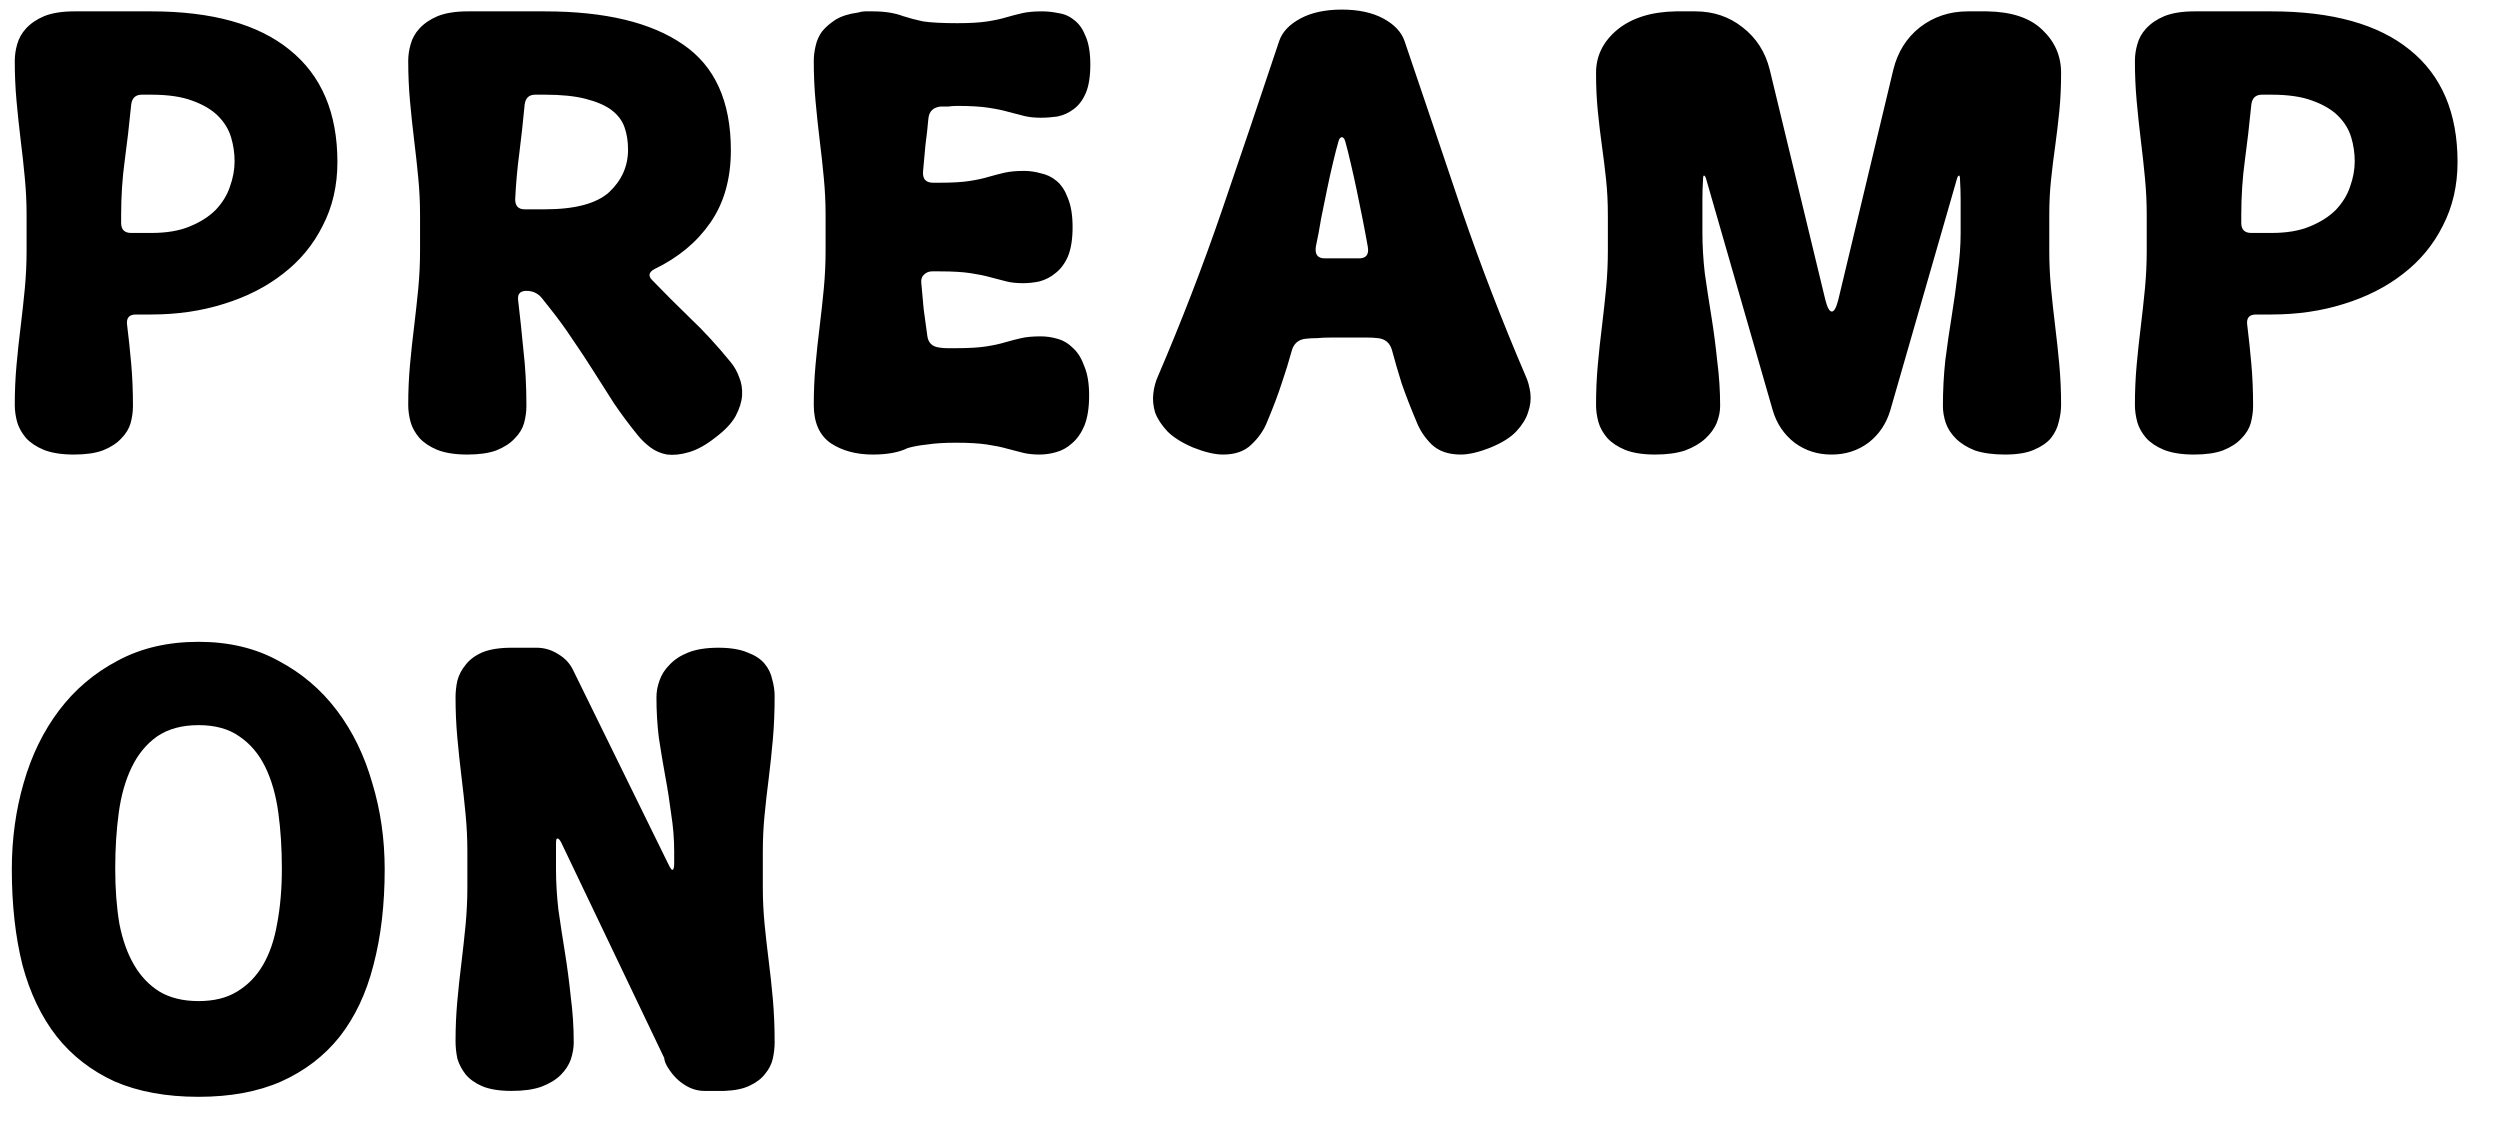 <svg width="55" height="25" viewBox="0 0 55 25" fill="none" xmlns="http://www.w3.org/2000/svg">
<path d="M2.795 7.14C2.83 7.417 2.86 7.703 2.886 7.998C2.912 8.284 2.925 8.596 2.925 8.934C2.925 9.055 2.908 9.181 2.873 9.311C2.838 9.432 2.769 9.545 2.665 9.649C2.57 9.753 2.435 9.84 2.262 9.909C2.097 9.97 1.885 10 1.625 10C1.356 10 1.135 9.965 0.962 9.896C0.797 9.827 0.667 9.74 0.572 9.636C0.477 9.523 0.412 9.406 0.377 9.285C0.342 9.155 0.325 9.029 0.325 8.908C0.325 8.605 0.338 8.31 0.364 8.024C0.39 7.738 0.42 7.456 0.455 7.179C0.49 6.893 0.52 6.616 0.546 6.347C0.572 6.07 0.585 5.792 0.585 5.515V4.735C0.585 4.458 0.572 4.185 0.546 3.916C0.52 3.639 0.49 3.361 0.455 3.084C0.42 2.798 0.39 2.512 0.364 2.226C0.338 1.94 0.325 1.645 0.325 1.342C0.325 1.221 0.342 1.099 0.377 0.978C0.412 0.848 0.477 0.731 0.572 0.627C0.676 0.514 0.81 0.423 0.975 0.354C1.148 0.285 1.369 0.25 1.638 0.25H3.328C4.663 0.25 5.677 0.532 6.37 1.095C7.072 1.658 7.423 2.482 7.423 3.565C7.423 4.085 7.315 4.553 7.098 4.969C6.89 5.385 6.6 5.736 6.227 6.022C5.863 6.308 5.43 6.529 4.927 6.685C4.433 6.841 3.9 6.919 3.328 6.919H2.99C2.843 6.919 2.778 6.993 2.795 7.14ZM3.328 5.125C3.666 5.125 3.948 5.077 4.173 4.982C4.407 4.887 4.598 4.765 4.745 4.618C4.892 4.462 4.996 4.293 5.057 4.111C5.126 3.92 5.161 3.734 5.161 3.552C5.161 3.37 5.135 3.192 5.083 3.019C5.031 2.846 4.936 2.69 4.797 2.551C4.658 2.412 4.468 2.3 4.225 2.213C3.991 2.126 3.692 2.083 3.328 2.083H3.12C2.981 2.083 2.903 2.157 2.886 2.304C2.843 2.746 2.795 3.158 2.743 3.539C2.691 3.92 2.665 4.319 2.665 4.735V4.904C2.665 5.051 2.739 5.125 2.886 5.125H3.328ZM11.399 6.607C11.442 6.971 11.481 7.339 11.516 7.712C11.559 8.076 11.581 8.483 11.581 8.934C11.581 9.055 11.563 9.181 11.529 9.311C11.494 9.432 11.425 9.545 11.321 9.649C11.225 9.753 11.091 9.84 10.918 9.909C10.753 9.97 10.541 10 10.281 10C10.012 10 9.791 9.965 9.618 9.896C9.453 9.827 9.323 9.74 9.228 9.636C9.132 9.523 9.067 9.406 9.033 9.285C8.998 9.155 8.981 9.029 8.981 8.908C8.981 8.605 8.994 8.31 9.02 8.024C9.046 7.738 9.076 7.456 9.111 7.179C9.145 6.893 9.176 6.616 9.202 6.347C9.228 6.07 9.241 5.792 9.241 5.515V4.735C9.241 4.458 9.228 4.185 9.202 3.916C9.176 3.639 9.145 3.361 9.111 3.084C9.076 2.798 9.046 2.512 9.02 2.226C8.994 1.94 8.981 1.645 8.981 1.342C8.981 1.221 8.998 1.099 9.033 0.978C9.067 0.848 9.132 0.731 9.228 0.627C9.332 0.514 9.466 0.423 9.631 0.354C9.804 0.285 10.025 0.25 10.294 0.25H11.984C13.31 0.25 14.324 0.493 15.026 0.978C15.728 1.455 16.079 2.23 16.079 3.305C16.079 3.938 15.927 4.471 15.624 4.904C15.329 5.329 14.922 5.667 14.402 5.918C14.272 5.987 14.254 6.07 14.35 6.165C14.618 6.442 14.896 6.72 15.182 6.997C15.476 7.274 15.775 7.599 16.079 7.972C16.157 8.067 16.217 8.176 16.261 8.297C16.313 8.418 16.334 8.553 16.326 8.7C16.317 8.839 16.269 8.99 16.183 9.155C16.096 9.311 15.949 9.467 15.741 9.623C15.533 9.788 15.338 9.896 15.156 9.948C14.982 10 14.822 10.017 14.675 10C14.536 9.974 14.415 9.922 14.311 9.844C14.207 9.766 14.116 9.679 14.038 9.584C13.847 9.35 13.669 9.112 13.505 8.869C13.349 8.626 13.197 8.388 13.05 8.154C12.902 7.92 12.751 7.69 12.595 7.465C12.447 7.24 12.287 7.019 12.114 6.802L11.919 6.555C11.832 6.451 11.719 6.399 11.581 6.399C11.442 6.399 11.381 6.468 11.399 6.607ZM11.984 4.605C12.651 4.605 13.123 4.479 13.401 4.228C13.678 3.968 13.817 3.656 13.817 3.292C13.817 3.11 13.791 2.945 13.739 2.798C13.687 2.651 13.591 2.525 13.453 2.421C13.314 2.317 13.123 2.235 12.881 2.174C12.647 2.113 12.348 2.083 11.984 2.083H11.776C11.637 2.083 11.559 2.157 11.542 2.304C11.507 2.677 11.468 3.032 11.425 3.37C11.381 3.699 11.351 4.037 11.334 4.384C11.334 4.531 11.403 4.605 11.542 4.605H11.984ZM20.672 7.647C20.724 7.656 20.78 7.66 20.841 7.66C20.902 7.66 20.967 7.66 21.036 7.66C21.313 7.66 21.534 7.647 21.699 7.621C21.864 7.595 22.002 7.565 22.115 7.53C22.236 7.495 22.353 7.465 22.466 7.439C22.579 7.413 22.722 7.4 22.895 7.4C23.016 7.4 23.138 7.417 23.259 7.452C23.389 7.487 23.506 7.556 23.61 7.66C23.714 7.755 23.796 7.89 23.857 8.063C23.926 8.228 23.961 8.44 23.961 8.7C23.961 8.969 23.926 9.19 23.857 9.363C23.788 9.528 23.697 9.658 23.584 9.753C23.48 9.848 23.363 9.913 23.233 9.948C23.112 9.983 22.99 10 22.869 10C22.73 10 22.609 9.987 22.505 9.961C22.401 9.935 22.284 9.905 22.154 9.87C22.033 9.835 21.885 9.805 21.712 9.779C21.539 9.753 21.313 9.74 21.036 9.74C20.776 9.74 20.564 9.753 20.399 9.779C20.234 9.796 20.091 9.822 19.97 9.857C19.779 9.952 19.524 10 19.203 10C18.839 10 18.531 9.918 18.28 9.753C18.029 9.58 17.903 9.298 17.903 8.908C17.903 8.605 17.916 8.31 17.942 8.024C17.968 7.738 17.998 7.456 18.033 7.179C18.068 6.893 18.098 6.616 18.124 6.347C18.15 6.07 18.163 5.792 18.163 5.515V4.735C18.163 4.458 18.15 4.185 18.124 3.916C18.098 3.639 18.068 3.361 18.033 3.084C17.998 2.798 17.968 2.512 17.942 2.226C17.916 1.94 17.903 1.645 17.903 1.342C17.903 1.238 17.916 1.13 17.942 1.017C17.968 0.896 18.016 0.787 18.085 0.692C18.163 0.597 18.263 0.51 18.384 0.432C18.514 0.354 18.679 0.302 18.878 0.276C18.93 0.259 18.982 0.25 19.034 0.25C19.095 0.25 19.151 0.25 19.203 0.25C19.463 0.25 19.684 0.285 19.866 0.354C19.996 0.397 20.143 0.436 20.308 0.471C20.481 0.497 20.733 0.51 21.062 0.51C21.339 0.51 21.56 0.497 21.725 0.471C21.89 0.445 22.028 0.415 22.141 0.38C22.262 0.345 22.379 0.315 22.492 0.289C22.605 0.263 22.748 0.25 22.921 0.25C23.042 0.25 23.164 0.263 23.285 0.289C23.415 0.306 23.532 0.358 23.636 0.445C23.74 0.523 23.822 0.64 23.883 0.796C23.952 0.952 23.987 1.16 23.987 1.42C23.987 1.689 23.952 1.901 23.883 2.057C23.814 2.213 23.723 2.33 23.61 2.408C23.506 2.486 23.389 2.538 23.259 2.564C23.138 2.581 23.016 2.59 22.895 2.59C22.756 2.59 22.635 2.577 22.531 2.551C22.427 2.525 22.31 2.495 22.18 2.46C22.059 2.425 21.911 2.395 21.738 2.369C21.565 2.343 21.339 2.33 21.062 2.33C20.993 2.33 20.928 2.334 20.867 2.343C20.806 2.343 20.75 2.343 20.698 2.343C20.533 2.36 20.442 2.447 20.425 2.603C20.408 2.802 20.386 2.997 20.36 3.188C20.343 3.379 20.325 3.569 20.308 3.76C20.291 3.933 20.364 4.02 20.529 4.02H20.672C20.949 4.02 21.17 4.007 21.335 3.981C21.5 3.955 21.638 3.925 21.751 3.89C21.872 3.855 21.989 3.825 22.102 3.799C22.215 3.773 22.358 3.76 22.531 3.76C22.652 3.76 22.774 3.777 22.895 3.812C23.025 3.838 23.142 3.894 23.246 3.981C23.35 4.068 23.432 4.193 23.493 4.358C23.562 4.523 23.597 4.735 23.597 4.995C23.597 5.264 23.562 5.48 23.493 5.645C23.424 5.801 23.333 5.922 23.22 6.009C23.116 6.096 22.999 6.156 22.869 6.191C22.748 6.217 22.626 6.23 22.505 6.23C22.366 6.23 22.245 6.217 22.141 6.191C22.037 6.165 21.92 6.135 21.79 6.1C21.669 6.065 21.521 6.035 21.348 6.009C21.175 5.983 20.949 5.97 20.672 5.97H20.503C20.434 5.97 20.373 5.996 20.321 6.048C20.278 6.091 20.26 6.152 20.269 6.23C20.286 6.421 20.304 6.611 20.321 6.802C20.347 6.984 20.373 7.175 20.399 7.374C20.416 7.539 20.507 7.63 20.672 7.647ZM28.416 7.725C28.355 7.95 28.281 8.189 28.195 8.44C28.117 8.683 28.008 8.969 27.87 9.298C27.8 9.471 27.688 9.632 27.532 9.779C27.384 9.926 27.176 10 26.908 10C26.726 10 26.505 9.948 26.245 9.844C26.002 9.74 25.816 9.623 25.686 9.493C25.556 9.354 25.465 9.216 25.413 9.077C25.369 8.93 25.356 8.787 25.374 8.648C25.391 8.509 25.426 8.384 25.478 8.271C25.998 7.058 26.466 5.844 26.882 4.631C27.298 3.418 27.718 2.174 28.143 0.9C28.212 0.701 28.368 0.536 28.611 0.406C28.853 0.276 29.157 0.211 29.521 0.211C29.885 0.211 30.188 0.276 30.431 0.406C30.673 0.536 30.829 0.701 30.899 0.9C31.332 2.174 31.752 3.418 32.16 4.631C32.576 5.844 33.044 7.058 33.564 8.271C33.616 8.384 33.65 8.509 33.668 8.648C33.685 8.787 33.668 8.93 33.616 9.077C33.572 9.216 33.486 9.354 33.356 9.493C33.234 9.623 33.048 9.74 32.797 9.844C32.537 9.948 32.316 10 32.134 10C31.865 10 31.653 9.926 31.497 9.779C31.349 9.632 31.241 9.471 31.172 9.298C31.033 8.969 30.92 8.678 30.834 8.427C30.756 8.176 30.686 7.937 30.626 7.712C30.582 7.547 30.478 7.456 30.314 7.439C30.236 7.43 30.153 7.426 30.067 7.426C29.989 7.426 29.902 7.426 29.807 7.426H29.287C29.174 7.426 29.07 7.43 28.975 7.439C28.888 7.439 28.806 7.443 28.728 7.452C28.563 7.469 28.459 7.56 28.416 7.725ZM29.443 3.123C29.408 3.244 29.369 3.396 29.326 3.578C29.282 3.76 29.239 3.955 29.196 4.163C29.152 4.371 29.109 4.583 29.066 4.8C29.031 5.017 28.992 5.225 28.949 5.424C28.923 5.597 28.988 5.684 29.144 5.684H29.287H29.807H29.898C30.054 5.684 30.119 5.602 30.093 5.437C30.058 5.238 30.019 5.03 29.976 4.813C29.932 4.596 29.889 4.384 29.846 4.176C29.802 3.968 29.759 3.773 29.716 3.591C29.672 3.4 29.633 3.244 29.599 3.123C29.581 3.054 29.555 3.019 29.521 3.019C29.486 3.019 29.46 3.054 29.443 3.123ZM41.587 9.025C41.5 9.32 41.34 9.558 41.106 9.74C40.872 9.913 40.603 10 40.3 10H40.287C39.983 10 39.715 9.913 39.481 9.74C39.247 9.558 39.086 9.32 39 9.025L37.544 3.968C37.526 3.899 37.509 3.864 37.492 3.864C37.474 3.855 37.466 3.89 37.466 3.968C37.457 4.098 37.453 4.241 37.453 4.397C37.453 4.544 37.453 4.657 37.453 4.735V5.125C37.453 5.402 37.47 5.697 37.505 6.009C37.548 6.312 37.596 6.624 37.648 6.945C37.7 7.266 37.743 7.595 37.778 7.933C37.821 8.262 37.843 8.596 37.843 8.934C37.843 9.055 37.817 9.181 37.765 9.311C37.713 9.432 37.63 9.545 37.518 9.649C37.405 9.753 37.258 9.84 37.076 9.909C36.894 9.97 36.673 10 36.413 10C36.144 10 35.923 9.965 35.75 9.896C35.585 9.827 35.455 9.74 35.36 9.636C35.264 9.523 35.199 9.406 35.165 9.285C35.13 9.155 35.113 9.029 35.113 8.908C35.113 8.605 35.126 8.31 35.152 8.024C35.178 7.738 35.208 7.456 35.243 7.179C35.277 6.893 35.308 6.616 35.334 6.347C35.36 6.07 35.373 5.792 35.373 5.515V4.735C35.373 4.458 35.36 4.198 35.334 3.955C35.308 3.704 35.277 3.457 35.243 3.214C35.208 2.963 35.178 2.707 35.152 2.447C35.126 2.187 35.113 1.905 35.113 1.602C35.113 1.229 35.269 0.913 35.581 0.653C35.901 0.393 36.33 0.259 36.868 0.25H37.297C37.695 0.25 38.042 0.367 38.337 0.601C38.64 0.835 38.839 1.147 38.935 1.537L40.157 6.594C40.2 6.767 40.248 6.854 40.3 6.854C40.352 6.854 40.399 6.767 40.443 6.594L41.652 1.537C41.747 1.147 41.942 0.835 42.237 0.601C42.54 0.367 42.891 0.25 43.29 0.25H43.719C44.256 0.259 44.659 0.393 44.928 0.653C45.205 0.913 45.344 1.229 45.344 1.602C45.344 1.905 45.331 2.187 45.305 2.447C45.279 2.707 45.248 2.963 45.214 3.214C45.179 3.457 45.149 3.704 45.123 3.955C45.097 4.198 45.084 4.458 45.084 4.735V5.515C45.084 5.792 45.097 6.07 45.123 6.347C45.149 6.616 45.179 6.893 45.214 7.179C45.248 7.456 45.279 7.738 45.305 8.024C45.331 8.31 45.344 8.605 45.344 8.908C45.344 9.029 45.326 9.155 45.292 9.285C45.266 9.406 45.209 9.523 45.123 9.636C45.036 9.74 44.91 9.827 44.746 9.896C44.59 9.965 44.377 10 44.109 10C43.849 10 43.628 9.97 43.446 9.909C43.272 9.84 43.134 9.753 43.03 9.649C42.926 9.545 42.852 9.432 42.809 9.311C42.765 9.181 42.744 9.055 42.744 8.934C42.744 8.596 42.761 8.262 42.796 7.933C42.839 7.595 42.887 7.266 42.939 6.945C42.991 6.624 43.034 6.312 43.069 6.009C43.112 5.697 43.134 5.402 43.134 5.125V4.735C43.134 4.657 43.134 4.544 43.134 4.397C43.134 4.241 43.129 4.098 43.121 3.968C43.121 3.89 43.112 3.855 43.095 3.864C43.077 3.864 43.06 3.899 43.043 3.968L41.587 9.025ZM49.438 7.14C49.472 7.417 49.503 7.703 49.529 7.998C49.555 8.284 49.568 8.596 49.568 8.934C49.568 9.055 49.55 9.181 49.516 9.311C49.481 9.432 49.412 9.545 49.308 9.649C49.212 9.753 49.078 9.84 48.905 9.909C48.74 9.97 48.528 10 48.268 10C47.999 10 47.778 9.965 47.605 9.896C47.44 9.827 47.31 9.74 47.215 9.636C47.119 9.523 47.054 9.406 47.02 9.285C46.985 9.155 46.968 9.029 46.968 8.908C46.968 8.605 46.981 8.31 47.007 8.024C47.033 7.738 47.063 7.456 47.098 7.179C47.132 6.893 47.163 6.616 47.189 6.347C47.215 6.07 47.228 5.792 47.228 5.515V4.735C47.228 4.458 47.215 4.185 47.189 3.916C47.163 3.639 47.132 3.361 47.098 3.084C47.063 2.798 47.033 2.512 47.007 2.226C46.981 1.94 46.968 1.645 46.968 1.342C46.968 1.221 46.985 1.099 47.02 0.978C47.054 0.848 47.119 0.731 47.215 0.627C47.319 0.514 47.453 0.423 47.618 0.354C47.791 0.285 48.012 0.25 48.281 0.25H49.971C51.305 0.25 52.319 0.532 53.013 1.095C53.715 1.658 54.066 2.482 54.066 3.565C54.066 4.085 53.957 4.553 53.741 4.969C53.533 5.385 53.242 5.736 52.87 6.022C52.506 6.308 52.072 6.529 51.57 6.685C51.076 6.841 50.543 6.919 49.971 6.919H49.633C49.485 6.919 49.42 6.993 49.438 7.14ZM49.971 5.125C50.309 5.125 50.59 5.077 50.816 4.982C51.05 4.887 51.24 4.765 51.388 4.618C51.535 4.462 51.639 4.293 51.7 4.111C51.769 3.92 51.804 3.734 51.804 3.552C51.804 3.37 51.778 3.192 51.726 3.019C51.674 2.846 51.578 2.69 51.44 2.551C51.301 2.412 51.11 2.3 50.868 2.213C50.634 2.126 50.335 2.083 49.971 2.083H49.763C49.624 2.083 49.546 2.157 49.529 2.304C49.485 2.746 49.438 3.158 49.386 3.539C49.334 3.92 49.308 4.319 49.308 4.735V4.904C49.308 5.051 49.381 5.125 49.529 5.125H49.971ZM0.26 19.125C0.26 18.458 0.347 17.825 0.52 17.227C0.693 16.62 0.953 16.087 1.3 15.628C1.647 15.169 2.076 14.805 2.587 14.536C3.098 14.259 3.692 14.12 4.368 14.12C5.035 14.12 5.62 14.259 6.123 14.536C6.634 14.805 7.063 15.169 7.41 15.628C7.757 16.087 8.017 16.62 8.19 17.227C8.372 17.825 8.463 18.458 8.463 19.125C8.463 19.905 8.381 20.607 8.216 21.231C8.06 21.846 7.813 22.371 7.475 22.804C7.137 23.229 6.708 23.558 6.188 23.792C5.677 24.017 5.07 24.13 4.368 24.13C3.657 24.13 3.042 24.017 2.522 23.792C2.011 23.558 1.586 23.229 1.248 22.804C0.91 22.371 0.659 21.846 0.494 21.231C0.338 20.607 0.26 19.905 0.26 19.125ZM2.535 19.112C2.535 19.554 2.565 19.957 2.626 20.321C2.695 20.676 2.804 20.98 2.951 21.231C3.098 21.482 3.285 21.677 3.51 21.816C3.744 21.955 4.03 22.024 4.368 22.024C4.706 22.024 4.988 21.955 5.213 21.816C5.447 21.677 5.638 21.482 5.785 21.231C5.932 20.98 6.036 20.676 6.097 20.321C6.166 19.957 6.201 19.554 6.201 19.112C6.201 18.67 6.175 18.258 6.123 17.877C6.071 17.496 5.976 17.162 5.837 16.876C5.698 16.59 5.508 16.365 5.265 16.2C5.031 16.035 4.732 15.953 4.368 15.953C4.004 15.953 3.701 16.035 3.458 16.2C3.224 16.365 3.038 16.59 2.899 16.876C2.76 17.162 2.665 17.496 2.613 17.877C2.561 18.258 2.535 18.67 2.535 19.112ZM14.715 23.519C14.654 23.432 14.619 23.35 14.611 23.272L12.349 18.54C12.314 18.471 12.284 18.44 12.258 18.449C12.24 18.449 12.232 18.488 12.232 18.566V18.735V19.125C12.232 19.402 12.249 19.697 12.284 20.009C12.327 20.312 12.375 20.624 12.427 20.945C12.479 21.266 12.522 21.595 12.557 21.933C12.6 22.262 12.622 22.596 12.622 22.934C12.622 23.055 12.6 23.181 12.557 23.311C12.513 23.432 12.44 23.545 12.336 23.649C12.232 23.753 12.089 23.84 11.907 23.909C11.733 23.97 11.517 24 11.257 24C10.988 24 10.771 23.965 10.607 23.896C10.451 23.827 10.329 23.74 10.243 23.636C10.156 23.523 10.095 23.406 10.061 23.285C10.035 23.155 10.022 23.029 10.022 22.908C10.022 22.605 10.035 22.31 10.061 22.024C10.087 21.738 10.117 21.456 10.152 21.179C10.186 20.893 10.217 20.616 10.243 20.347C10.269 20.07 10.282 19.792 10.282 19.515V18.735C10.282 18.458 10.269 18.185 10.243 17.916C10.217 17.639 10.186 17.361 10.152 17.084C10.117 16.798 10.087 16.512 10.061 16.226C10.035 15.94 10.022 15.645 10.022 15.342C10.022 15.221 10.035 15.099 10.061 14.978C10.095 14.848 10.156 14.731 10.243 14.627C10.329 14.514 10.451 14.423 10.607 14.354C10.771 14.285 10.988 14.25 11.257 14.25H11.803C11.976 14.25 12.136 14.298 12.284 14.393C12.431 14.48 12.539 14.597 12.609 14.744L14.715 19.034C14.749 19.103 14.775 19.138 14.793 19.138C14.819 19.129 14.832 19.086 14.832 19.008V18.735C14.832 18.458 14.81 18.185 14.767 17.916C14.732 17.639 14.689 17.361 14.637 17.084C14.585 16.798 14.537 16.512 14.494 16.226C14.459 15.94 14.442 15.645 14.442 15.342C14.442 15.221 14.463 15.099 14.507 14.978C14.55 14.848 14.624 14.731 14.728 14.627C14.832 14.514 14.97 14.423 15.144 14.354C15.317 14.285 15.538 14.25 15.807 14.25C16.067 14.25 16.279 14.285 16.444 14.354C16.608 14.415 16.734 14.497 16.821 14.601C16.907 14.705 16.964 14.822 16.99 14.952C17.024 15.073 17.042 15.195 17.042 15.316C17.042 15.654 17.029 15.97 17.003 16.265C16.977 16.56 16.946 16.846 16.912 17.123C16.877 17.392 16.847 17.66 16.821 17.929C16.795 18.189 16.782 18.458 16.782 18.735V19.515C16.782 19.792 16.795 20.065 16.821 20.334C16.847 20.594 16.877 20.863 16.912 21.14C16.946 21.409 16.977 21.69 17.003 21.985C17.029 22.28 17.042 22.596 17.042 22.934C17.042 23.047 17.029 23.164 17.003 23.285C16.977 23.406 16.92 23.519 16.834 23.623C16.756 23.727 16.643 23.814 16.496 23.883C16.357 23.952 16.171 23.991 15.937 24H15.495C15.347 24 15.204 23.957 15.066 23.87C14.927 23.783 14.81 23.666 14.715 23.519Z" fill="black"/>
</svg>
